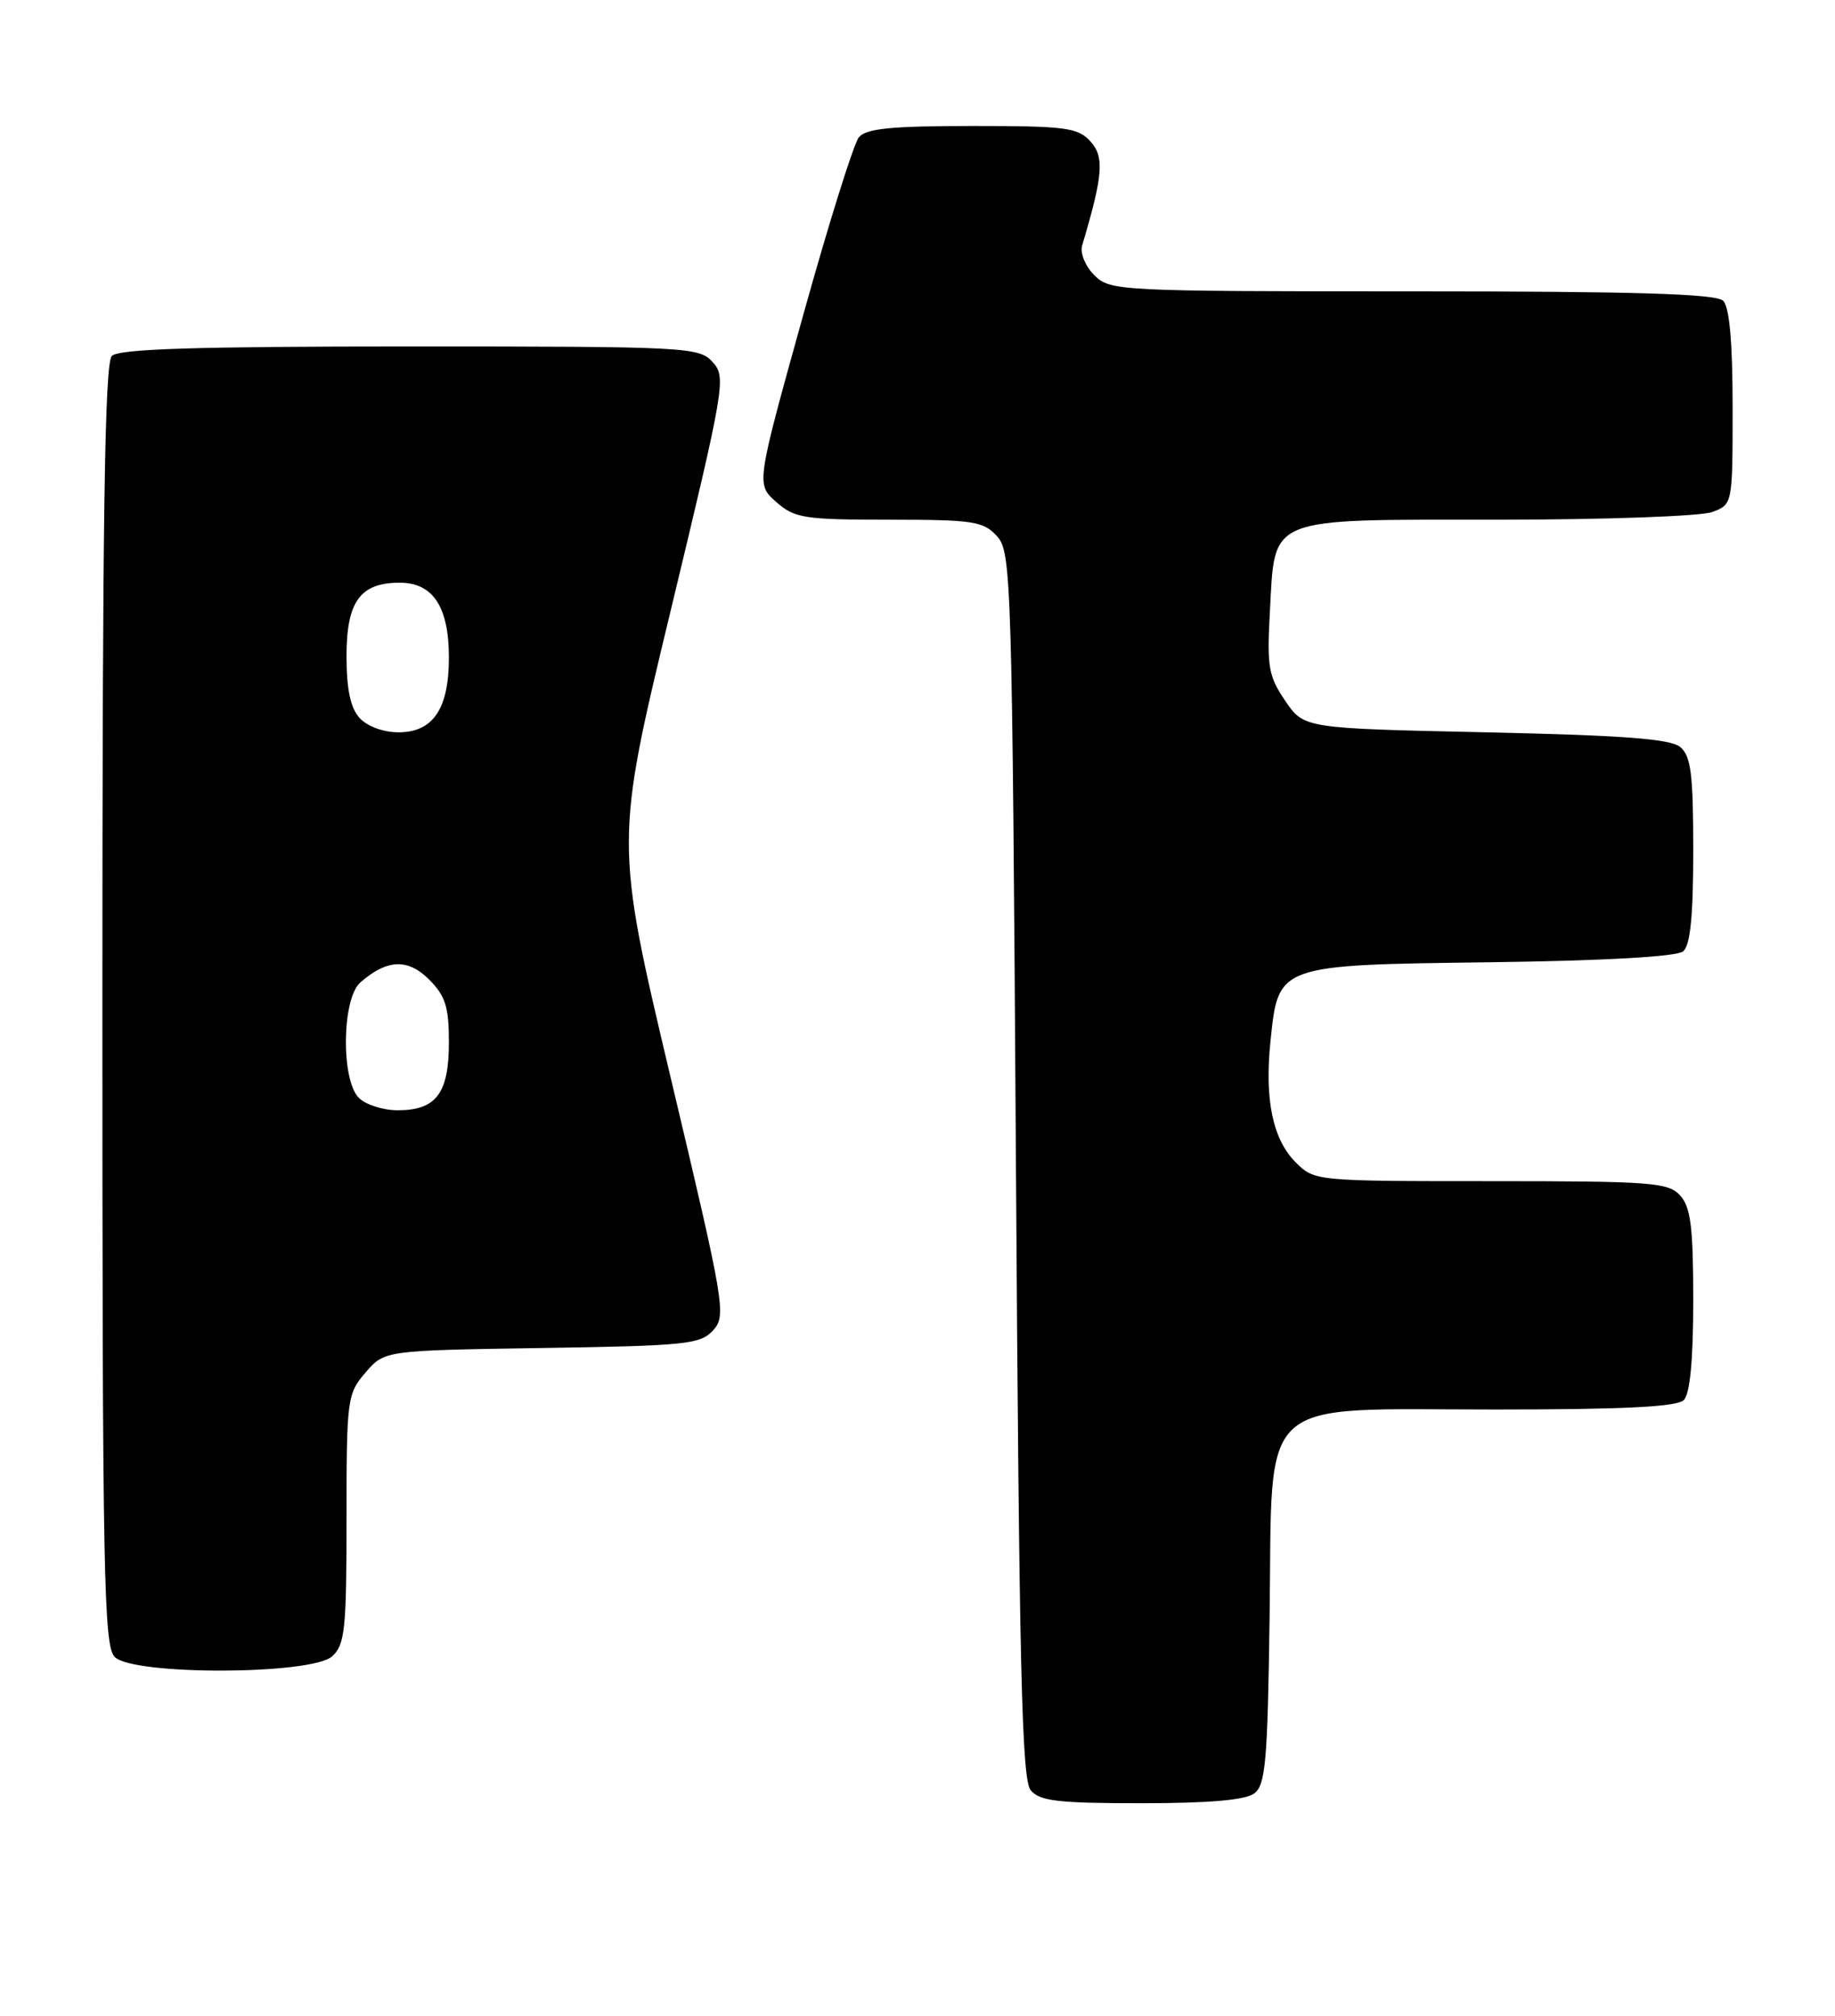 <?xml version="1.0" encoding="UTF-8" standalone="no"?>
<!DOCTYPE svg PUBLIC "-//W3C//DTD SVG 1.1//EN" "http://www.w3.org/Graphics/SVG/1.1/DTD/svg11.dtd" >
<svg xmlns="http://www.w3.org/2000/svg" xmlns:xlink="http://www.w3.org/1999/xlink" version="1.1" viewBox="0 0 233 256">
 <g >
 <path fill="currentColor"
d=" M 159.27 227.75 C 160.70 226.67 160.96 223.62 161.21 205.16 C 161.59 176.81 159.20 179.00 189.86 179.00 C 206.21 179.00 212.94 178.66 213.80 177.80 C 214.59 177.01 215.00 172.72 215.00 165.13 C 215.00 155.86 214.68 153.31 213.35 151.83 C 211.84 150.16 209.72 150.00 189.30 150.00 C 167.03 150.00 166.90 149.99 164.52 147.61 C 161.61 144.70 160.55 139.63 161.32 132.23 C 162.32 122.49 162.16 122.55 189.24 122.20 C 203.77 122.01 212.91 121.49 213.71 120.82 C 214.63 120.06 215.00 116.37 215.00 108.00 C 215.00 98.29 214.71 96.01 213.35 94.87 C 212.10 93.83 206.13 93.38 188.64 93.00 C 165.58 92.50 165.58 92.50 163.19 89.00 C 161.07 85.88 160.86 84.67 161.24 77.76 C 161.92 65.45 160.56 66.00 190.09 66.00 C 203.77 66.00 216.02 65.56 217.43 65.02 C 220.00 64.05 220.00 64.03 220.00 51.72 C 220.00 43.47 219.60 39.00 218.80 38.20 C 217.91 37.31 207.76 37.00 179.30 37.00 C 142.01 37.00 140.95 36.95 138.95 34.95 C 137.82 33.82 137.12 32.14 137.40 31.20 C 140.06 22.27 140.25 19.94 138.47 17.97 C 136.87 16.20 135.35 16.00 123.47 16.00 C 113.22 16.00 109.98 16.32 109.06 17.43 C 108.40 18.22 105.20 28.46 101.94 40.18 C 96.01 61.50 96.01 61.50 98.56 63.75 C 100.90 65.81 102.10 66.00 112.90 66.00 C 123.61 66.00 124.86 66.19 126.60 68.10 C 128.42 70.13 128.52 73.29 129.00 147.95 C 129.41 211.82 129.74 225.99 130.87 227.35 C 132.02 228.73 134.35 229.00 144.93 229.00 C 153.53 229.00 158.15 228.60 159.27 227.75 Z  M 42.17 210.35 C 43.80 208.87 44.00 206.93 44.00 192.90 C 44.00 177.66 44.08 177.01 46.41 174.31 C 48.82 171.50 48.82 171.50 68.81 171.19 C 87.11 170.91 88.94 170.72 90.55 168.94 C 92.24 167.07 92.03 165.80 85.19 136.98 C 78.07 106.95 78.07 106.95 85.18 77.46 C 92.05 48.92 92.22 47.90 90.49 45.98 C 88.76 44.07 87.32 44.00 52.05 44.00 C 24.88 44.00 15.09 44.31 14.20 45.20 C 13.29 46.11 13.00 65.78 13.00 127.63 C 13.00 200.14 13.17 209.03 14.57 210.43 C 16.93 212.78 39.55 212.71 42.17 210.35 Z  M 45.57 139.43 C 43.28 137.14 43.41 126.83 45.75 124.77 C 49.13 121.81 51.78 121.69 54.48 124.39 C 56.56 126.47 57.00 127.87 57.00 132.38 C 57.00 138.85 55.38 141.00 50.50 141.00 C 48.65 141.00 46.44 140.29 45.57 139.43 Z  M 45.65 91.17 C 44.50 89.90 44.00 87.52 44.00 83.33 C 44.00 76.38 45.73 74.00 50.77 74.00 C 54.98 74.00 57.00 77.08 57.00 83.50 C 57.00 90.02 54.99 93.00 50.60 93.00 C 48.68 93.00 46.62 92.24 45.65 91.17 Z "/>
</g>
</svg>
